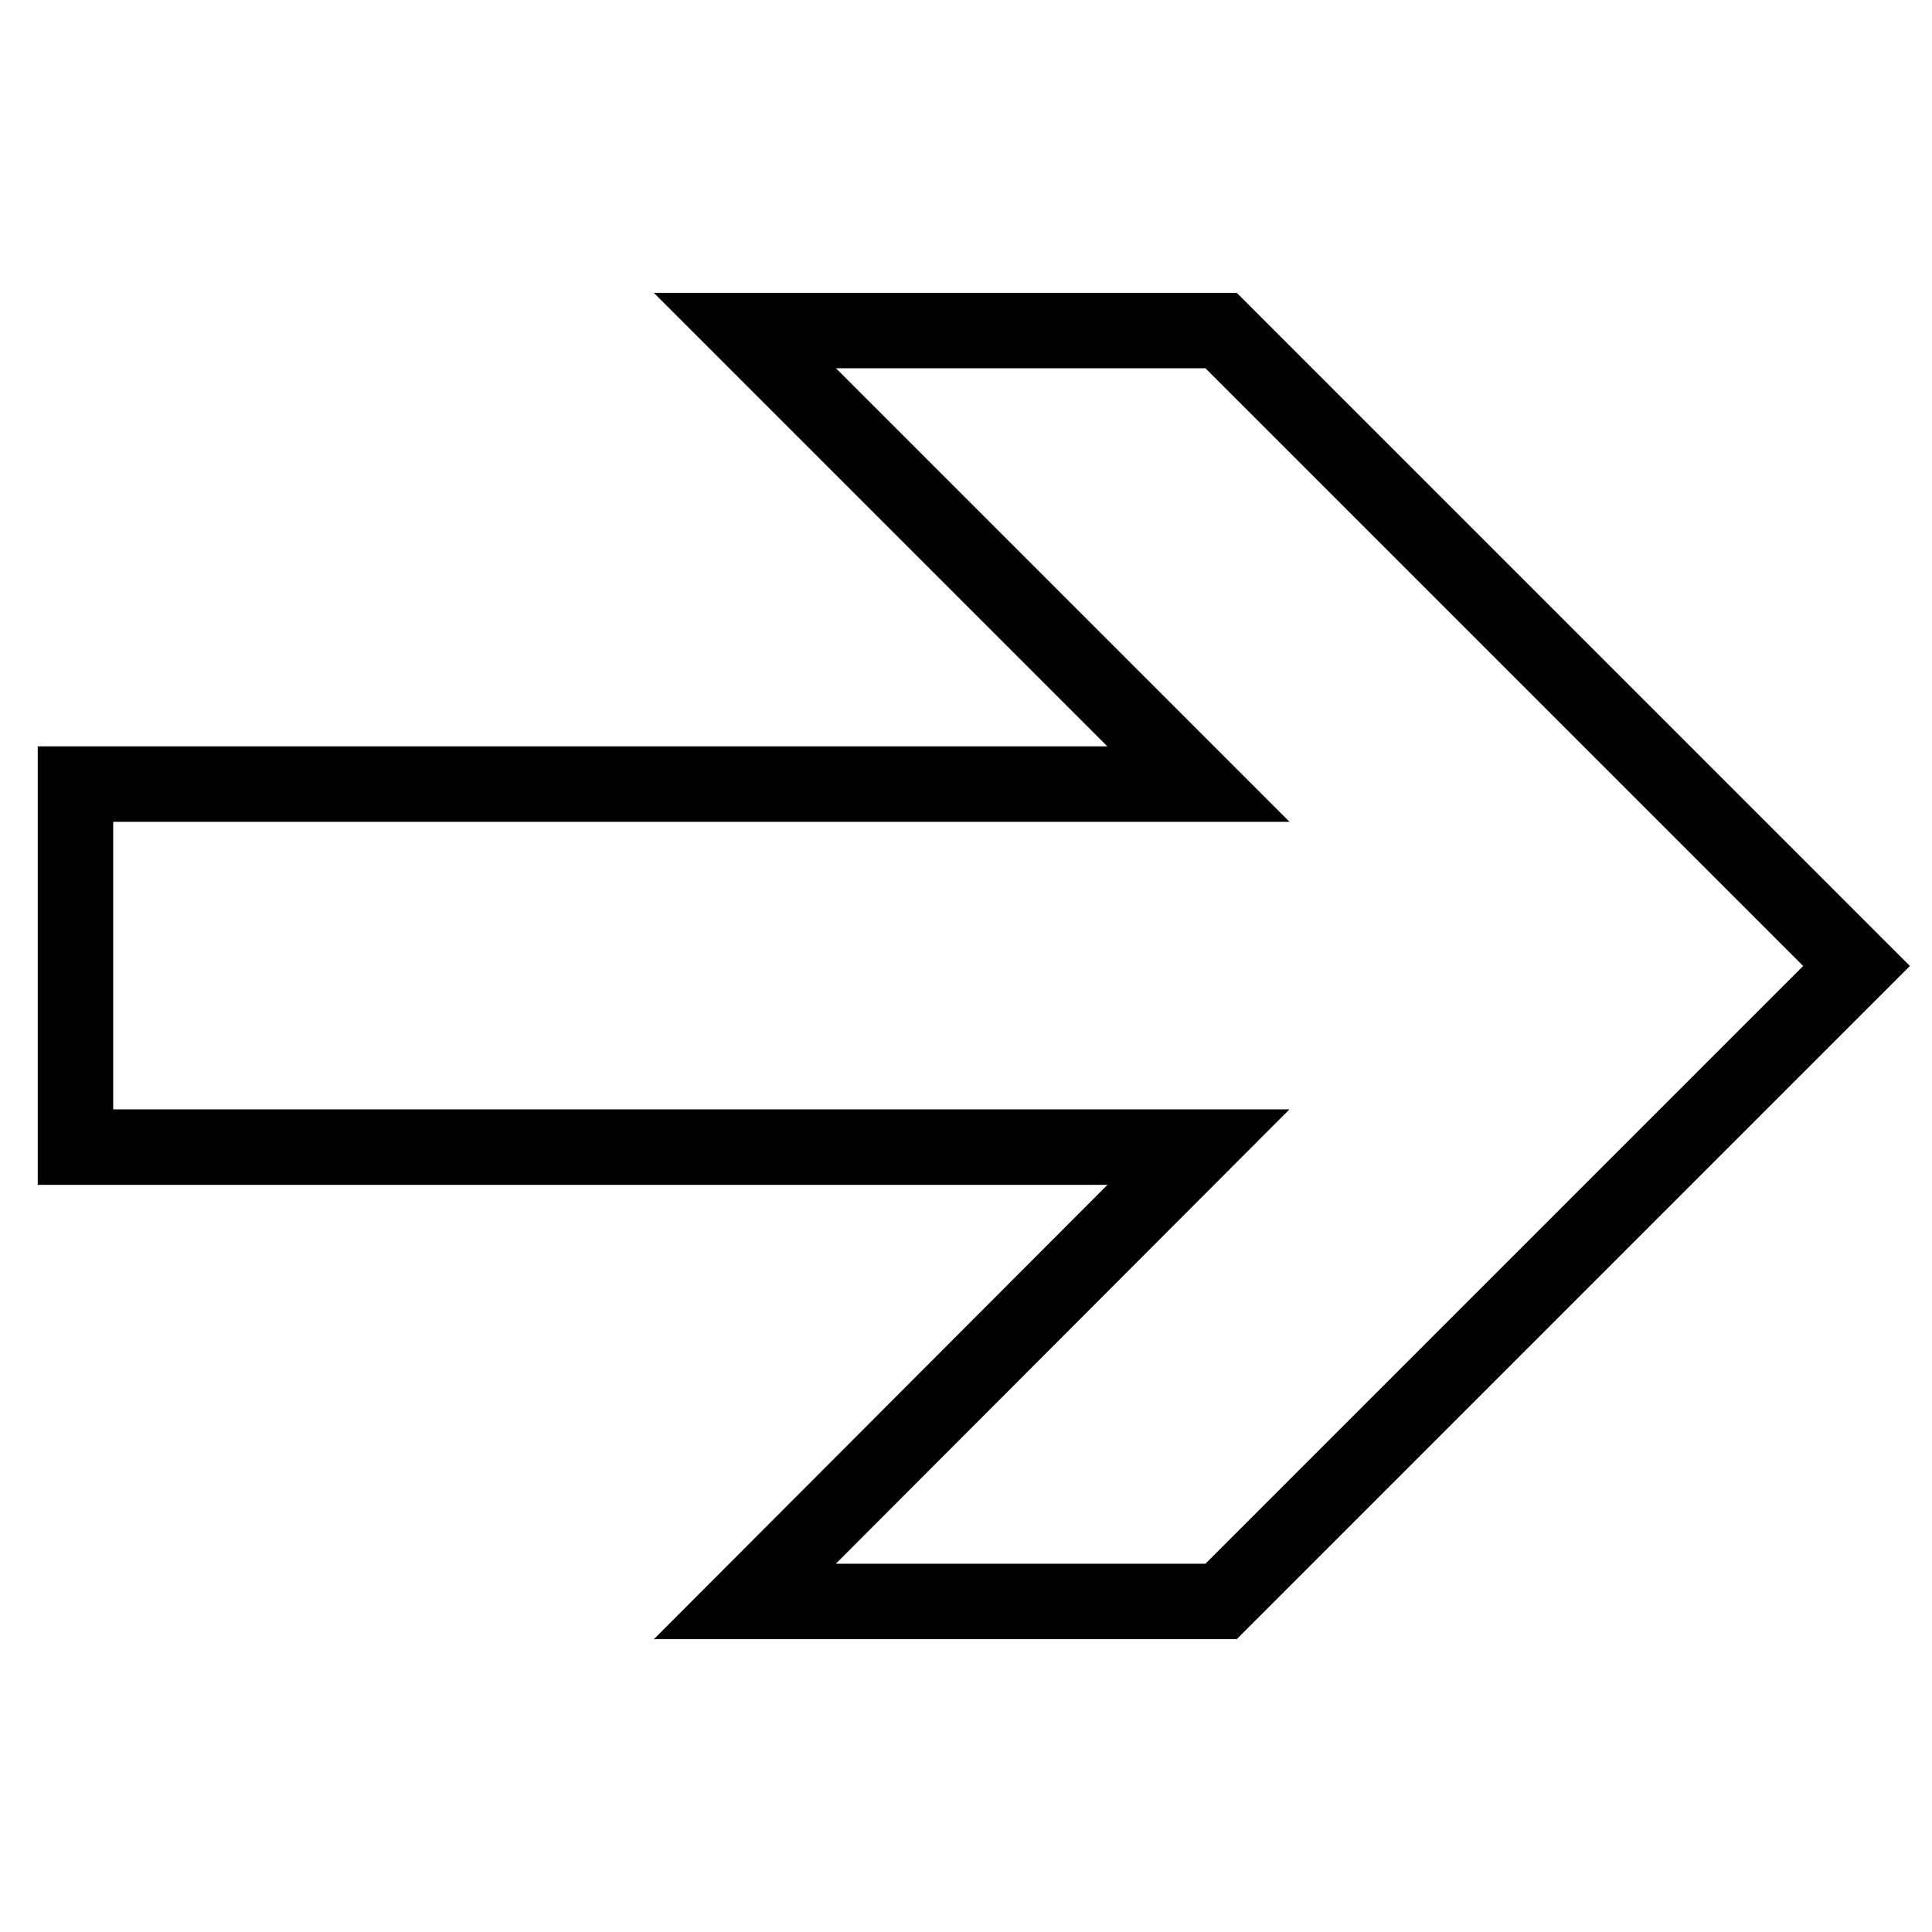 <?xml version="1.0" encoding="utf-8"?>
<svg version="1.1" xmlns="http://www.w3.org/2000/svg" xmlns:xlink="http://www.w3.org/1999/xlink" 
    x="0px" y="0px" height="100%" width="100%" viewBox="0 0 256 256" enable-background="new 0 0 256 256" xml:space="preserve">
  <g>
    <g>
      <path fill="none" stroke="#000000" stroke-width="10" stroke-linejoin="miter" stroke-linecap="butt" 
        d="M10,103.9V152h148.8l-60.1,60.2h63.1L246,128l-84.2-84.2H98.7l60.1,60.1H10z"/>
    </g>
  </g>
</svg>
